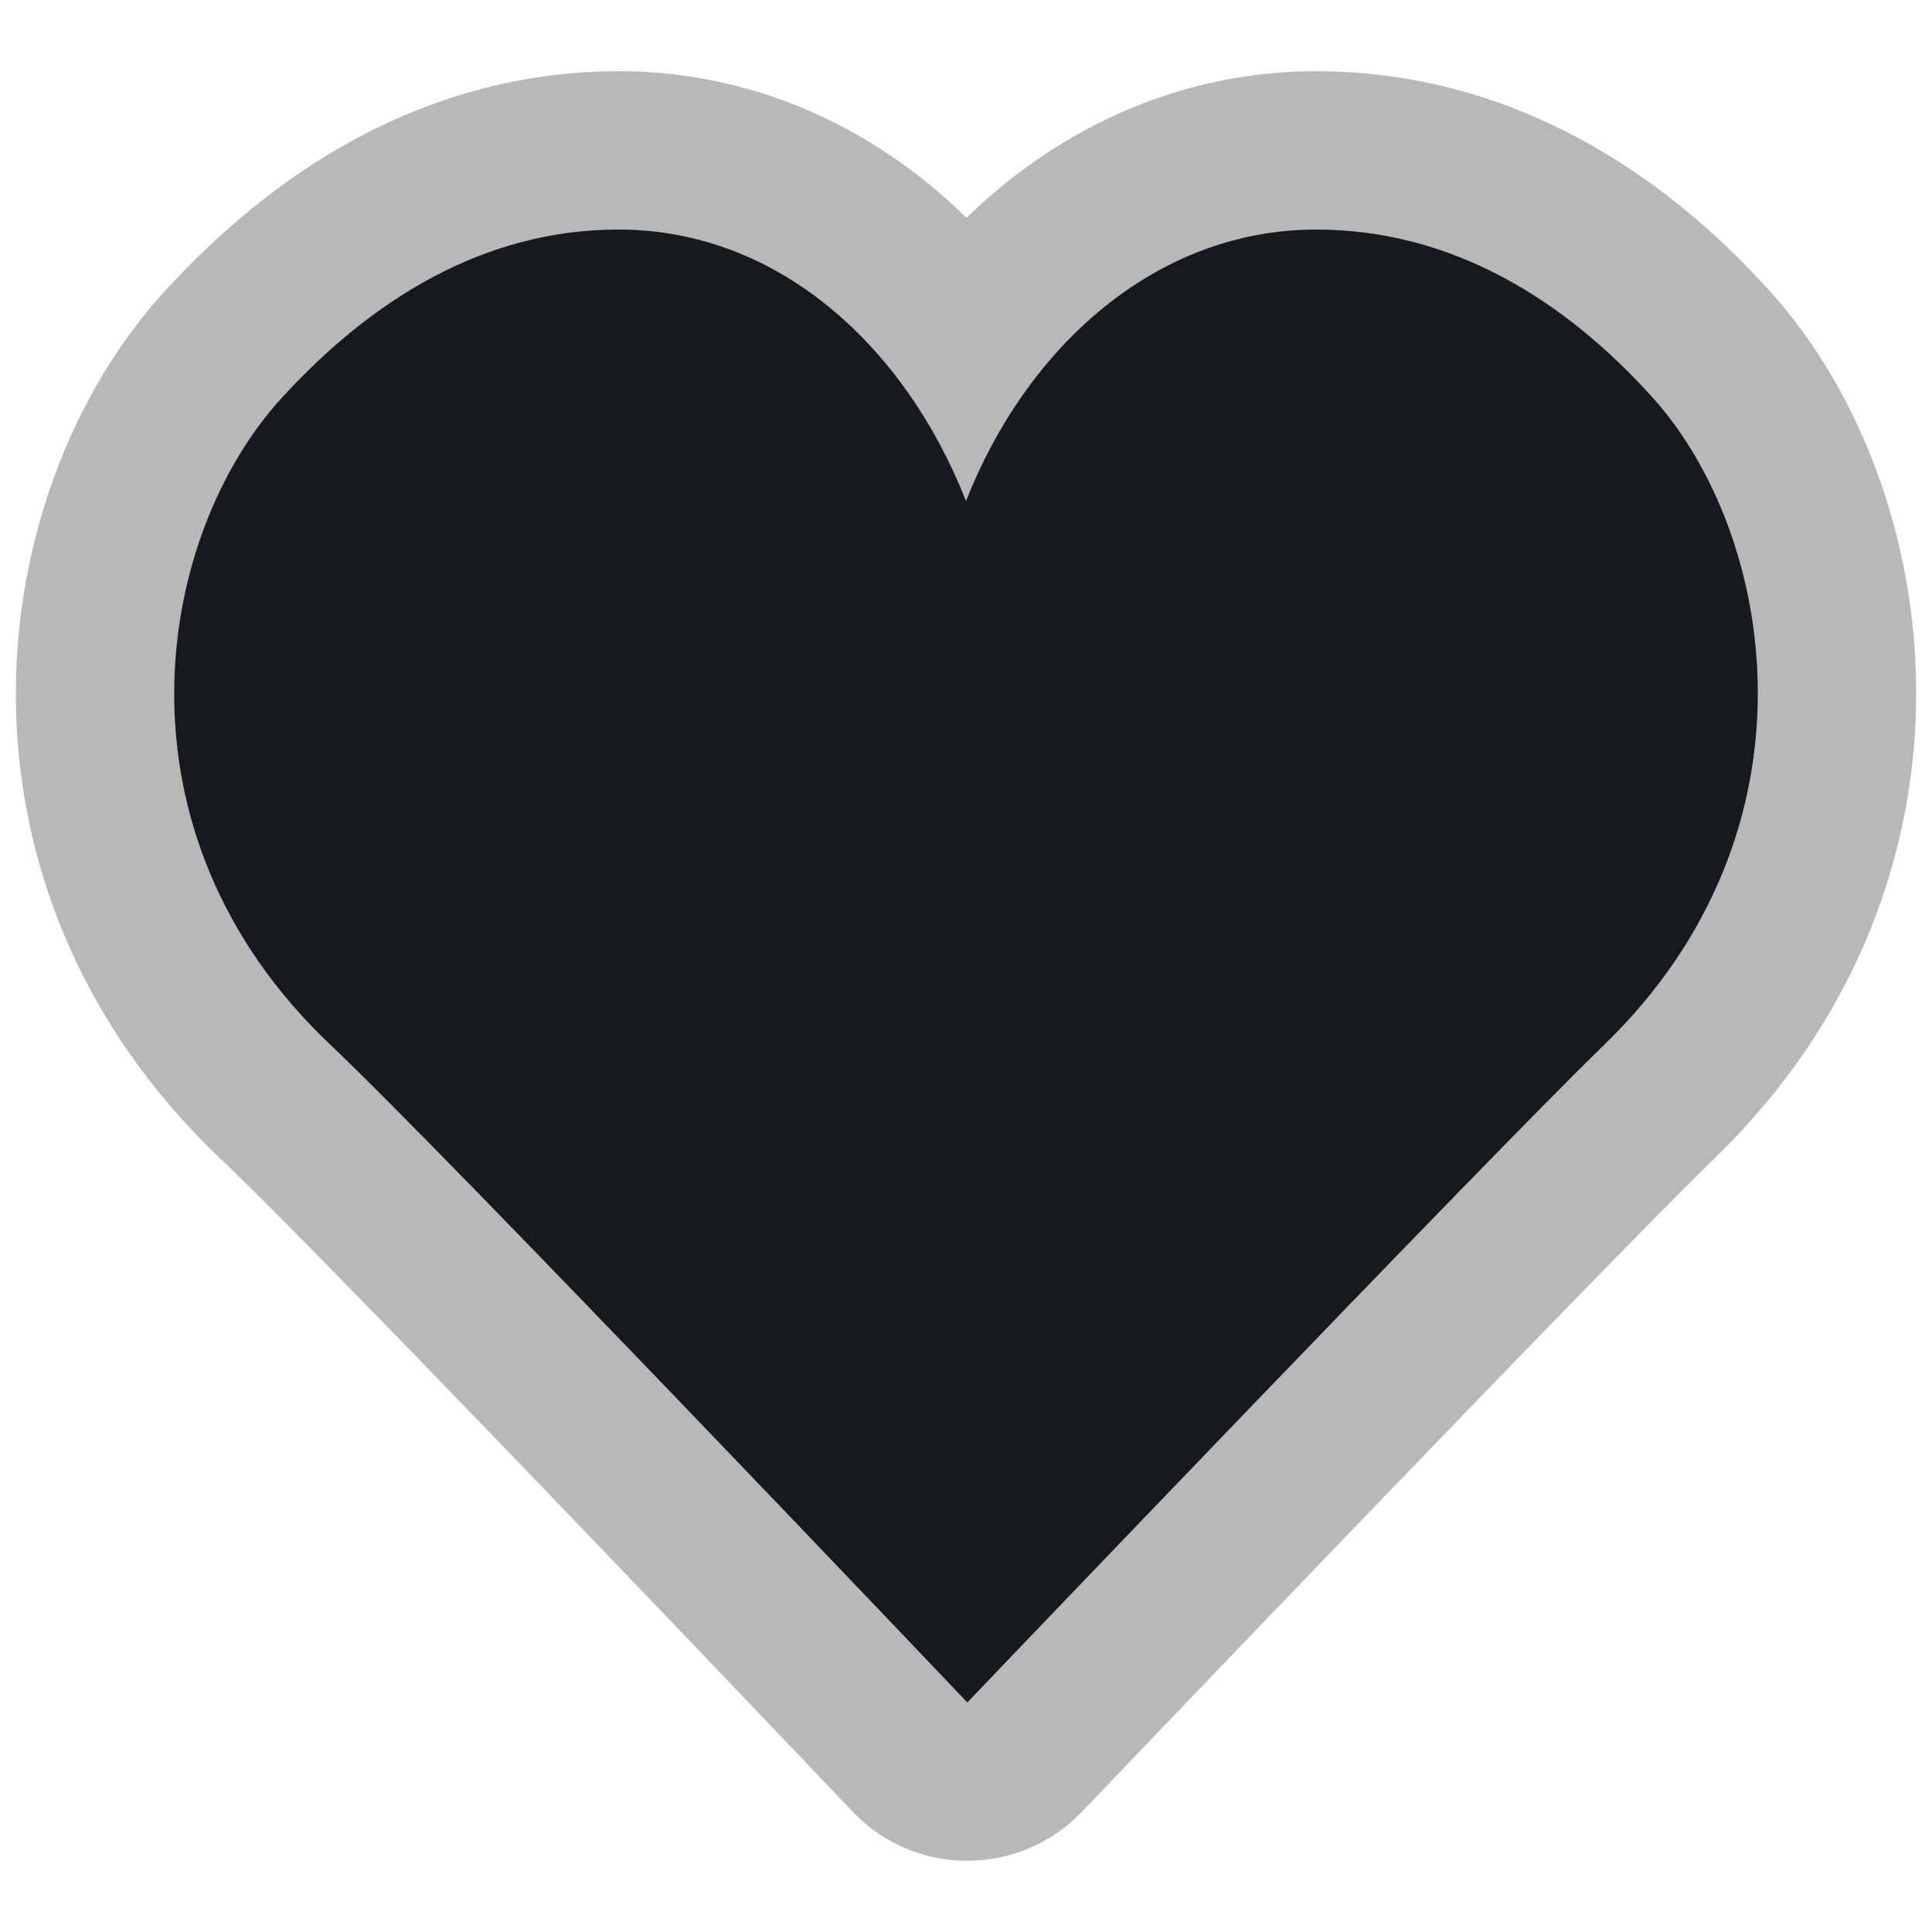 <!DOCTYPE svg PUBLIC "-//W3C//DTD SVG 1.1//EN" "http://www.w3.org/Graphics/SVG/1.1/DTD/svg11.dtd">
<!-- Uploaded to: SVG Repo, www.svgrepo.com, Transformed by: SVG Repo Mixer Tools -->
<svg height="800px" width="800px" version="1.1" id="Layer_1" xmlns="http://www.w3.org/2000/svg" xmlns:xlink="http://www.w3.org/1999/xlink" viewBox="-56.32 -56.32 624.64 624.64" xml:space="preserve" fill="#000000" stroke="#000000" stroke-width="0.005">
<g id="SVGRepo_bgCarrier" stroke-width="0"/>
<g id="SVGRepo_tracerCarrier" stroke-linecap="round" stroke-linejoin="round" stroke="#b8b8b8" stroke-width="102.401"> <g> <path style="fill:#16191e;" d="M256.001,105.69c19.535-49.77,61.325-87.79,113.231-87.79c43.705,0,80.225,22.572,108.871,54.44 c39.186,43.591,56.497,139.193-15.863,209.24c-37.129,35.946-205.815,212.524-205.815,212.524S88.171,317.084,50.619,281.579 C-22.447,212.495-6.01,116.919,34.756,72.339c28.919-31.629,65.165-54.44,108.871-54.44 C195.532,17.899,236.466,55.92,256.001,105.69"/> </g> </g>
<g id="SVGRepo_iconCarrier"> <g> <path style="fill:#16191e;" d="M256.001,105.69c19.535-49.77,61.325-87.79,113.231-87.79c43.705,0,80.225,22.572,108.871,54.44 c39.186,43.591,56.497,139.193-15.863,209.24c-37.129,35.946-205.815,212.524-205.815,212.524S88.171,317.084,50.619,281.579 C-22.447,212.495-6.01,116.919,34.756,72.339c28.919-31.629,65.165-54.44,108.871-54.44 C195.532,17.899,236.466,55.92,256.001,105.69"/> </g> </g>
</svg>